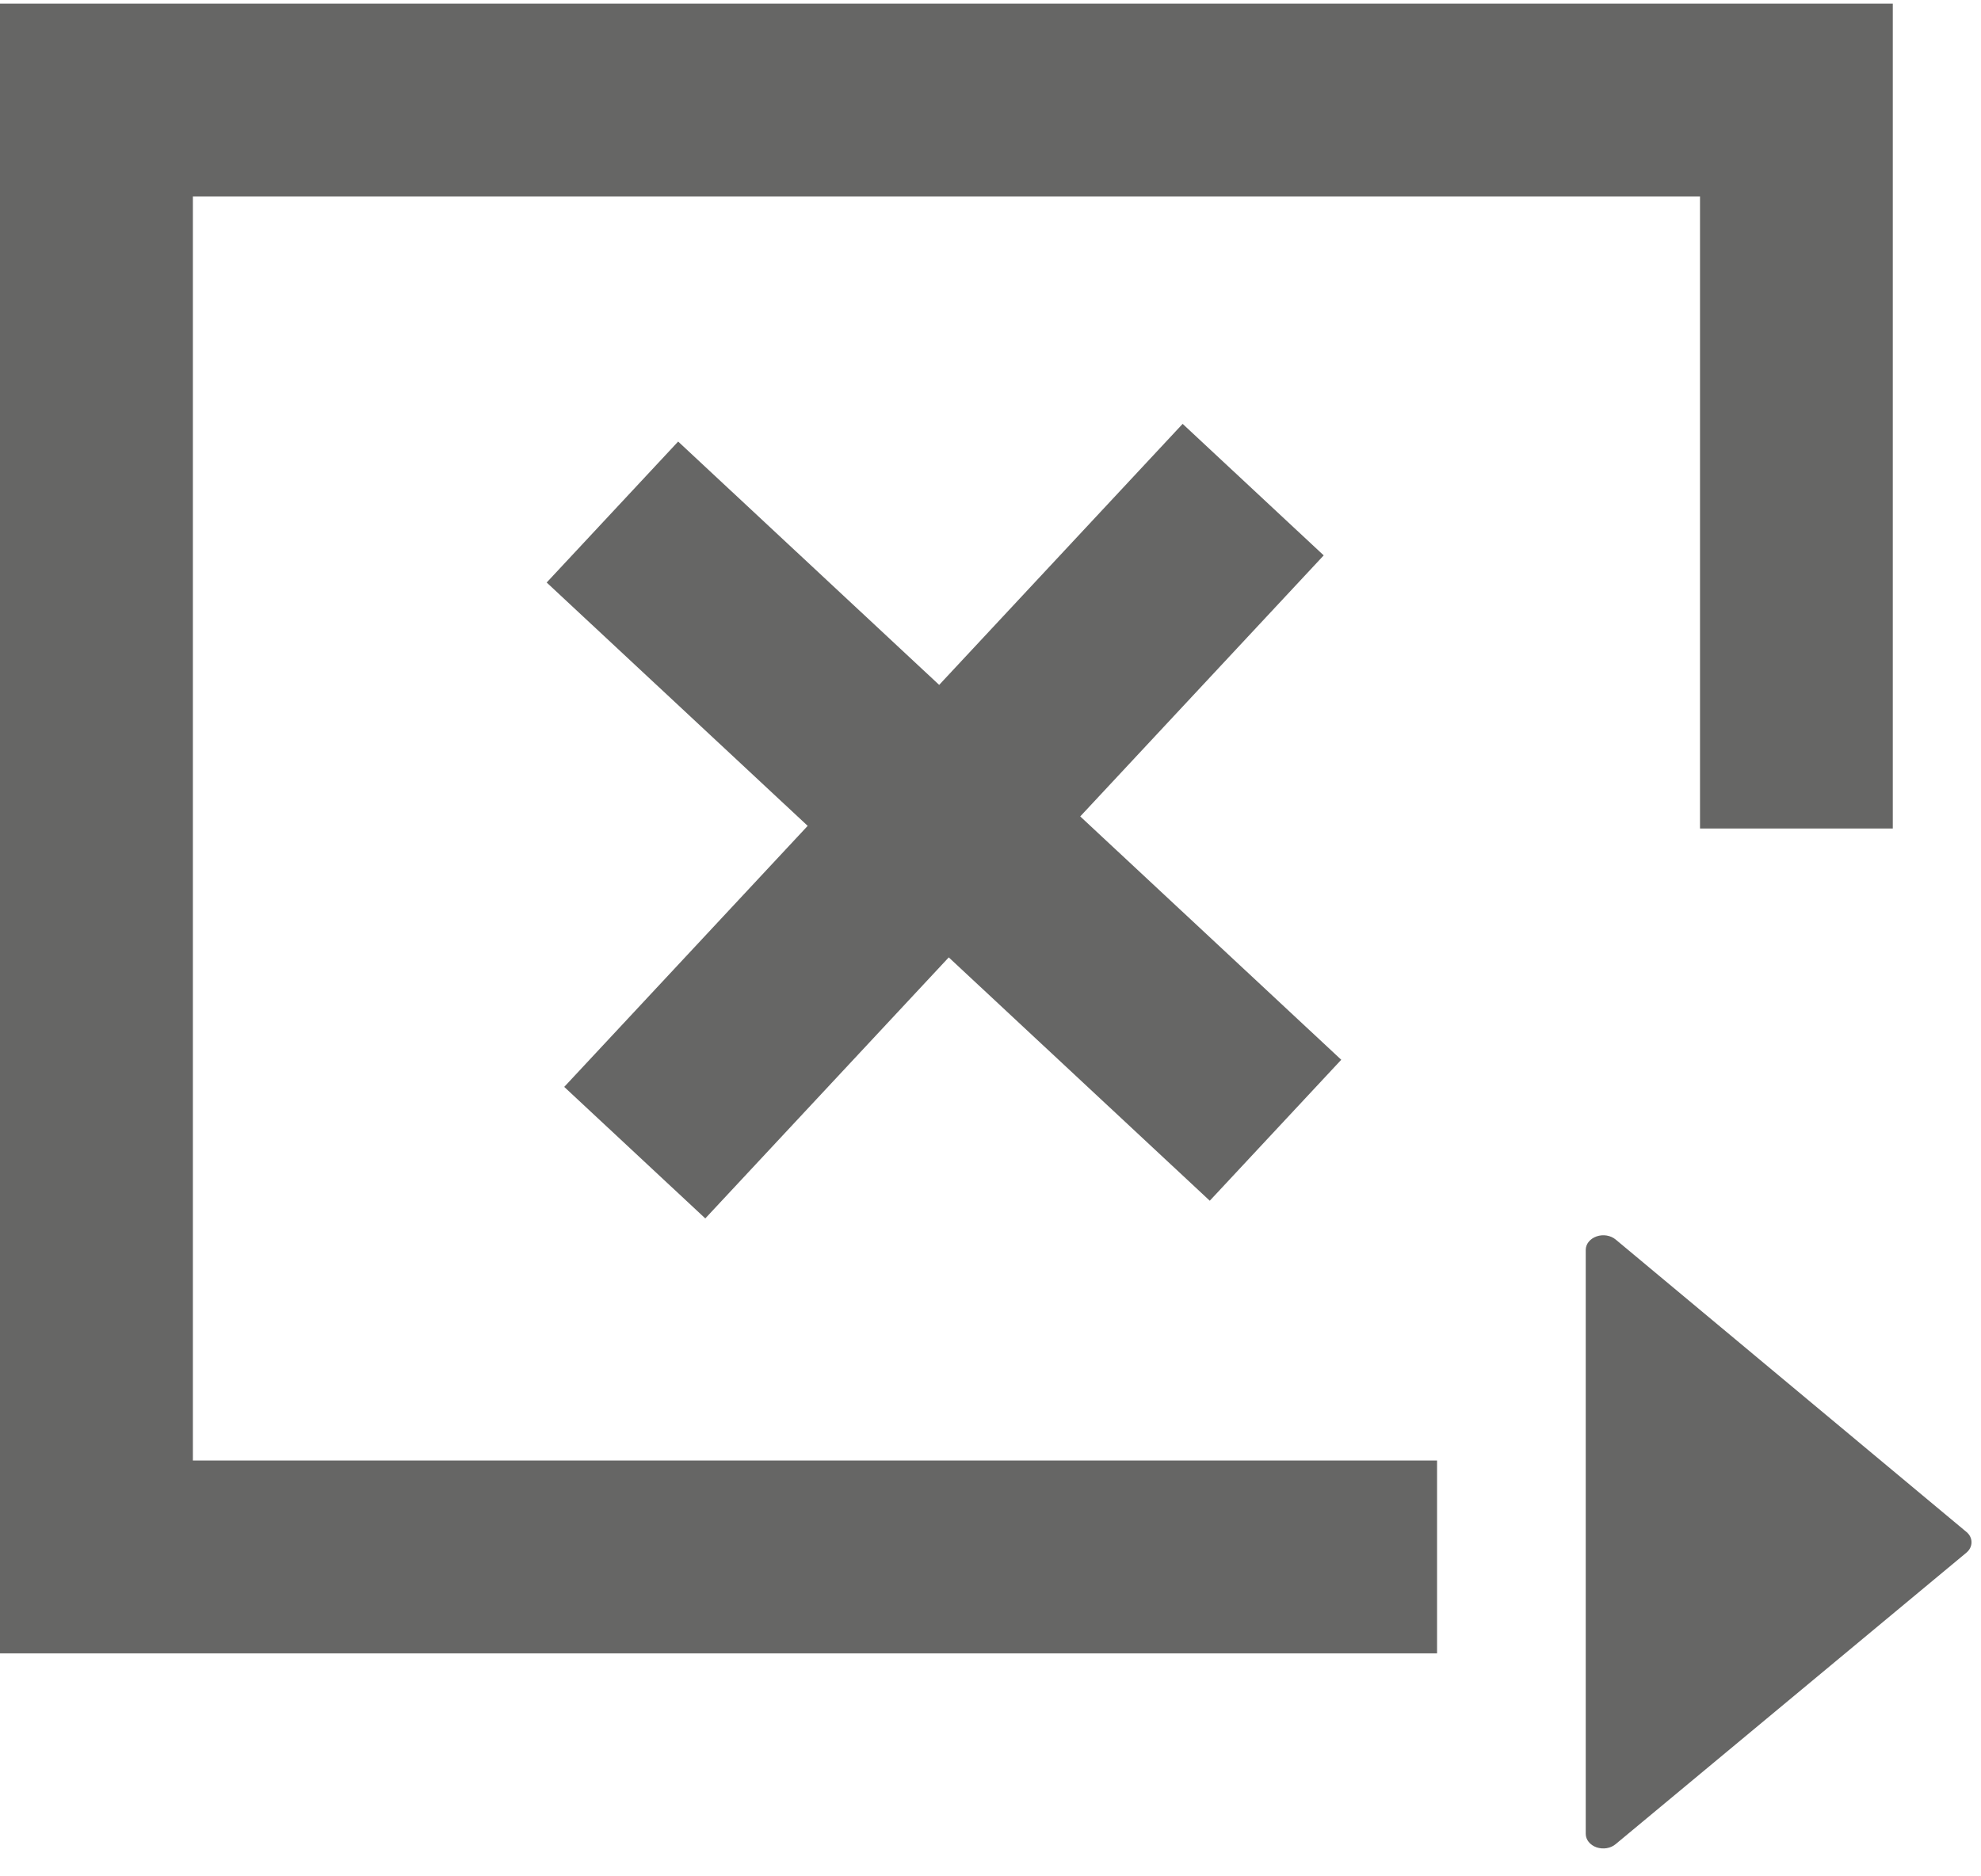 <?xml version="1.0" encoding="UTF-8"?>
<svg width="19px" height="18px" viewBox="0 0 19 18" version="1.1" xmlns="http://www.w3.org/2000/svg" xmlns:xlink="http://www.w3.org/1999/xlink">
    <!-- Generator: Sketch 58 (84663) - https://sketch.com -->
    <title>add(5)</title>
    <desc>Created with Sketch.</desc>
    <g id="New-UX" stroke="none" stroke-width="1" fill="none" fill-rule="evenodd">
        <g id="customer-master-Golden-Customer-4" transform="translate(-515, -311)" fill="#666665" fill-rule="nonzero">
            <g id="Group-3" transform="translate(276, 263)">
                <g id="add(5)" transform="translate(239, 48)">
                    <polygon id="Path" points="1.85 1.885 16.305 1.885 16.305 7.948 18.154 7.948 18.154 0.035 0 0.035 0 15.861 13.783 15.861 13.783 14.011 1.85 14.011"></polygon>
                    <path d="M19.989,13.045 C19.967,12.982 19.916,12.941 19.86,12.941 L18.323,12.941 L15.8,12.941 L14.258,12.941 C14.201,12.941 14.15,12.982 14.128,13.045 C14.107,13.108 14.118,13.18 14.159,13.228 L16.955,16.592 C16.982,16.624 17.017,16.641 17.055,16.641 C17.092,16.641 17.128,16.624 17.154,16.592 L19.959,13.228 C19.999,13.18 20.011,13.108 19.989,13.045 Z" id="Path" transform="translate(17.059, 14.791) rotate(-90) translate(-17.059, -14.791) "></path>
                    <polygon id="Path" transform="translate(9.054, 7.877) rotate(43) translate(-9.054, -7.877) " points="13.402 6.953 9.979 6.953 9.979 3.529 8.129 3.529 8.129 6.953 4.706 6.953 4.706 8.802 8.129 8.802 8.129 12.226 9.979 12.226 9.979 8.802 13.402 8.802"></polygon>
                </g>
            </g>
        </g>
    </g>
</svg>